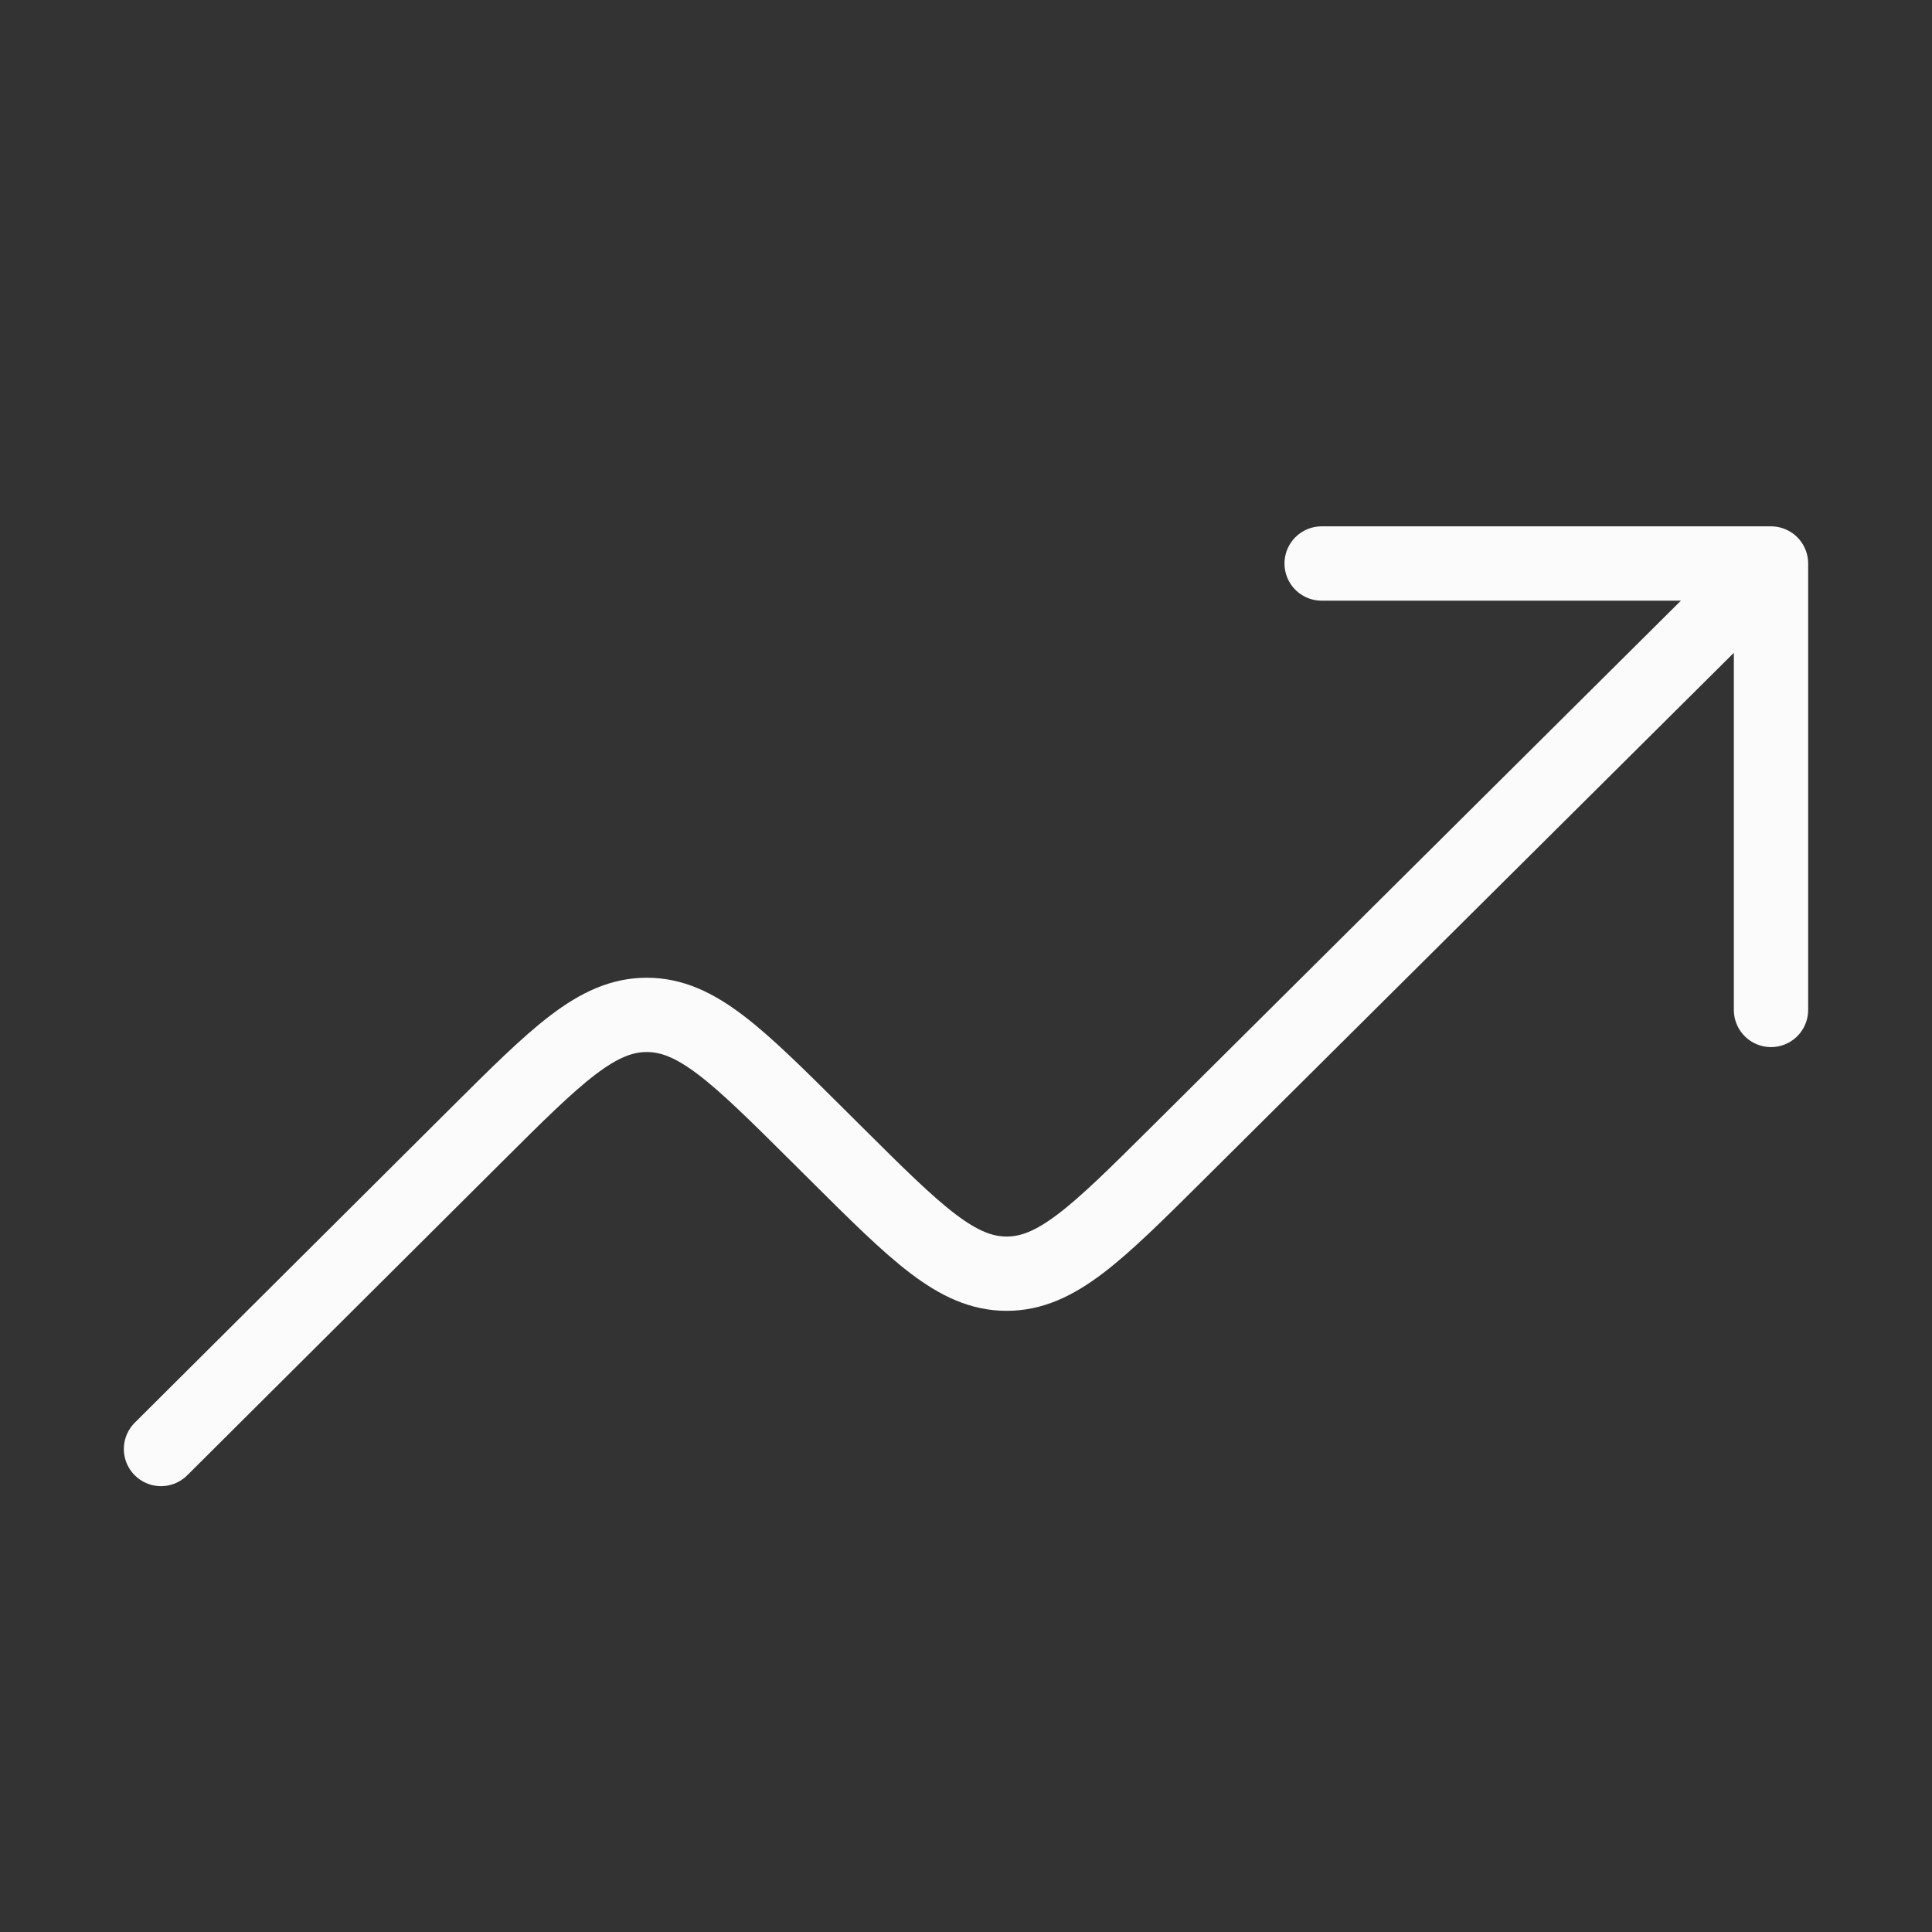 <svg width="39" height="39" viewBox="0 0 39 39" fill="none" xmlns="http://www.w3.org/2000/svg">
<rect x="0" y="0" width="39" height="39" fill="#333333" stroke="none"/>
<path d="M35.75 11.375L23.758 23.294C22.137 24.905 21.326 25.711 20.321 25.711C19.315 25.711 18.505 24.905 16.884 23.293L16.495 22.906C14.873 21.293 14.062 20.487 13.056 20.487C12.05 20.487 11.239 21.294 9.618 22.909L3.25 29.25M35.75 11.375V20.387M35.75 11.375H26.679" stroke="#FBFBFB" stroke-width="1.5" stroke-linecap="round" stroke-linejoin="round"/>
</svg>
